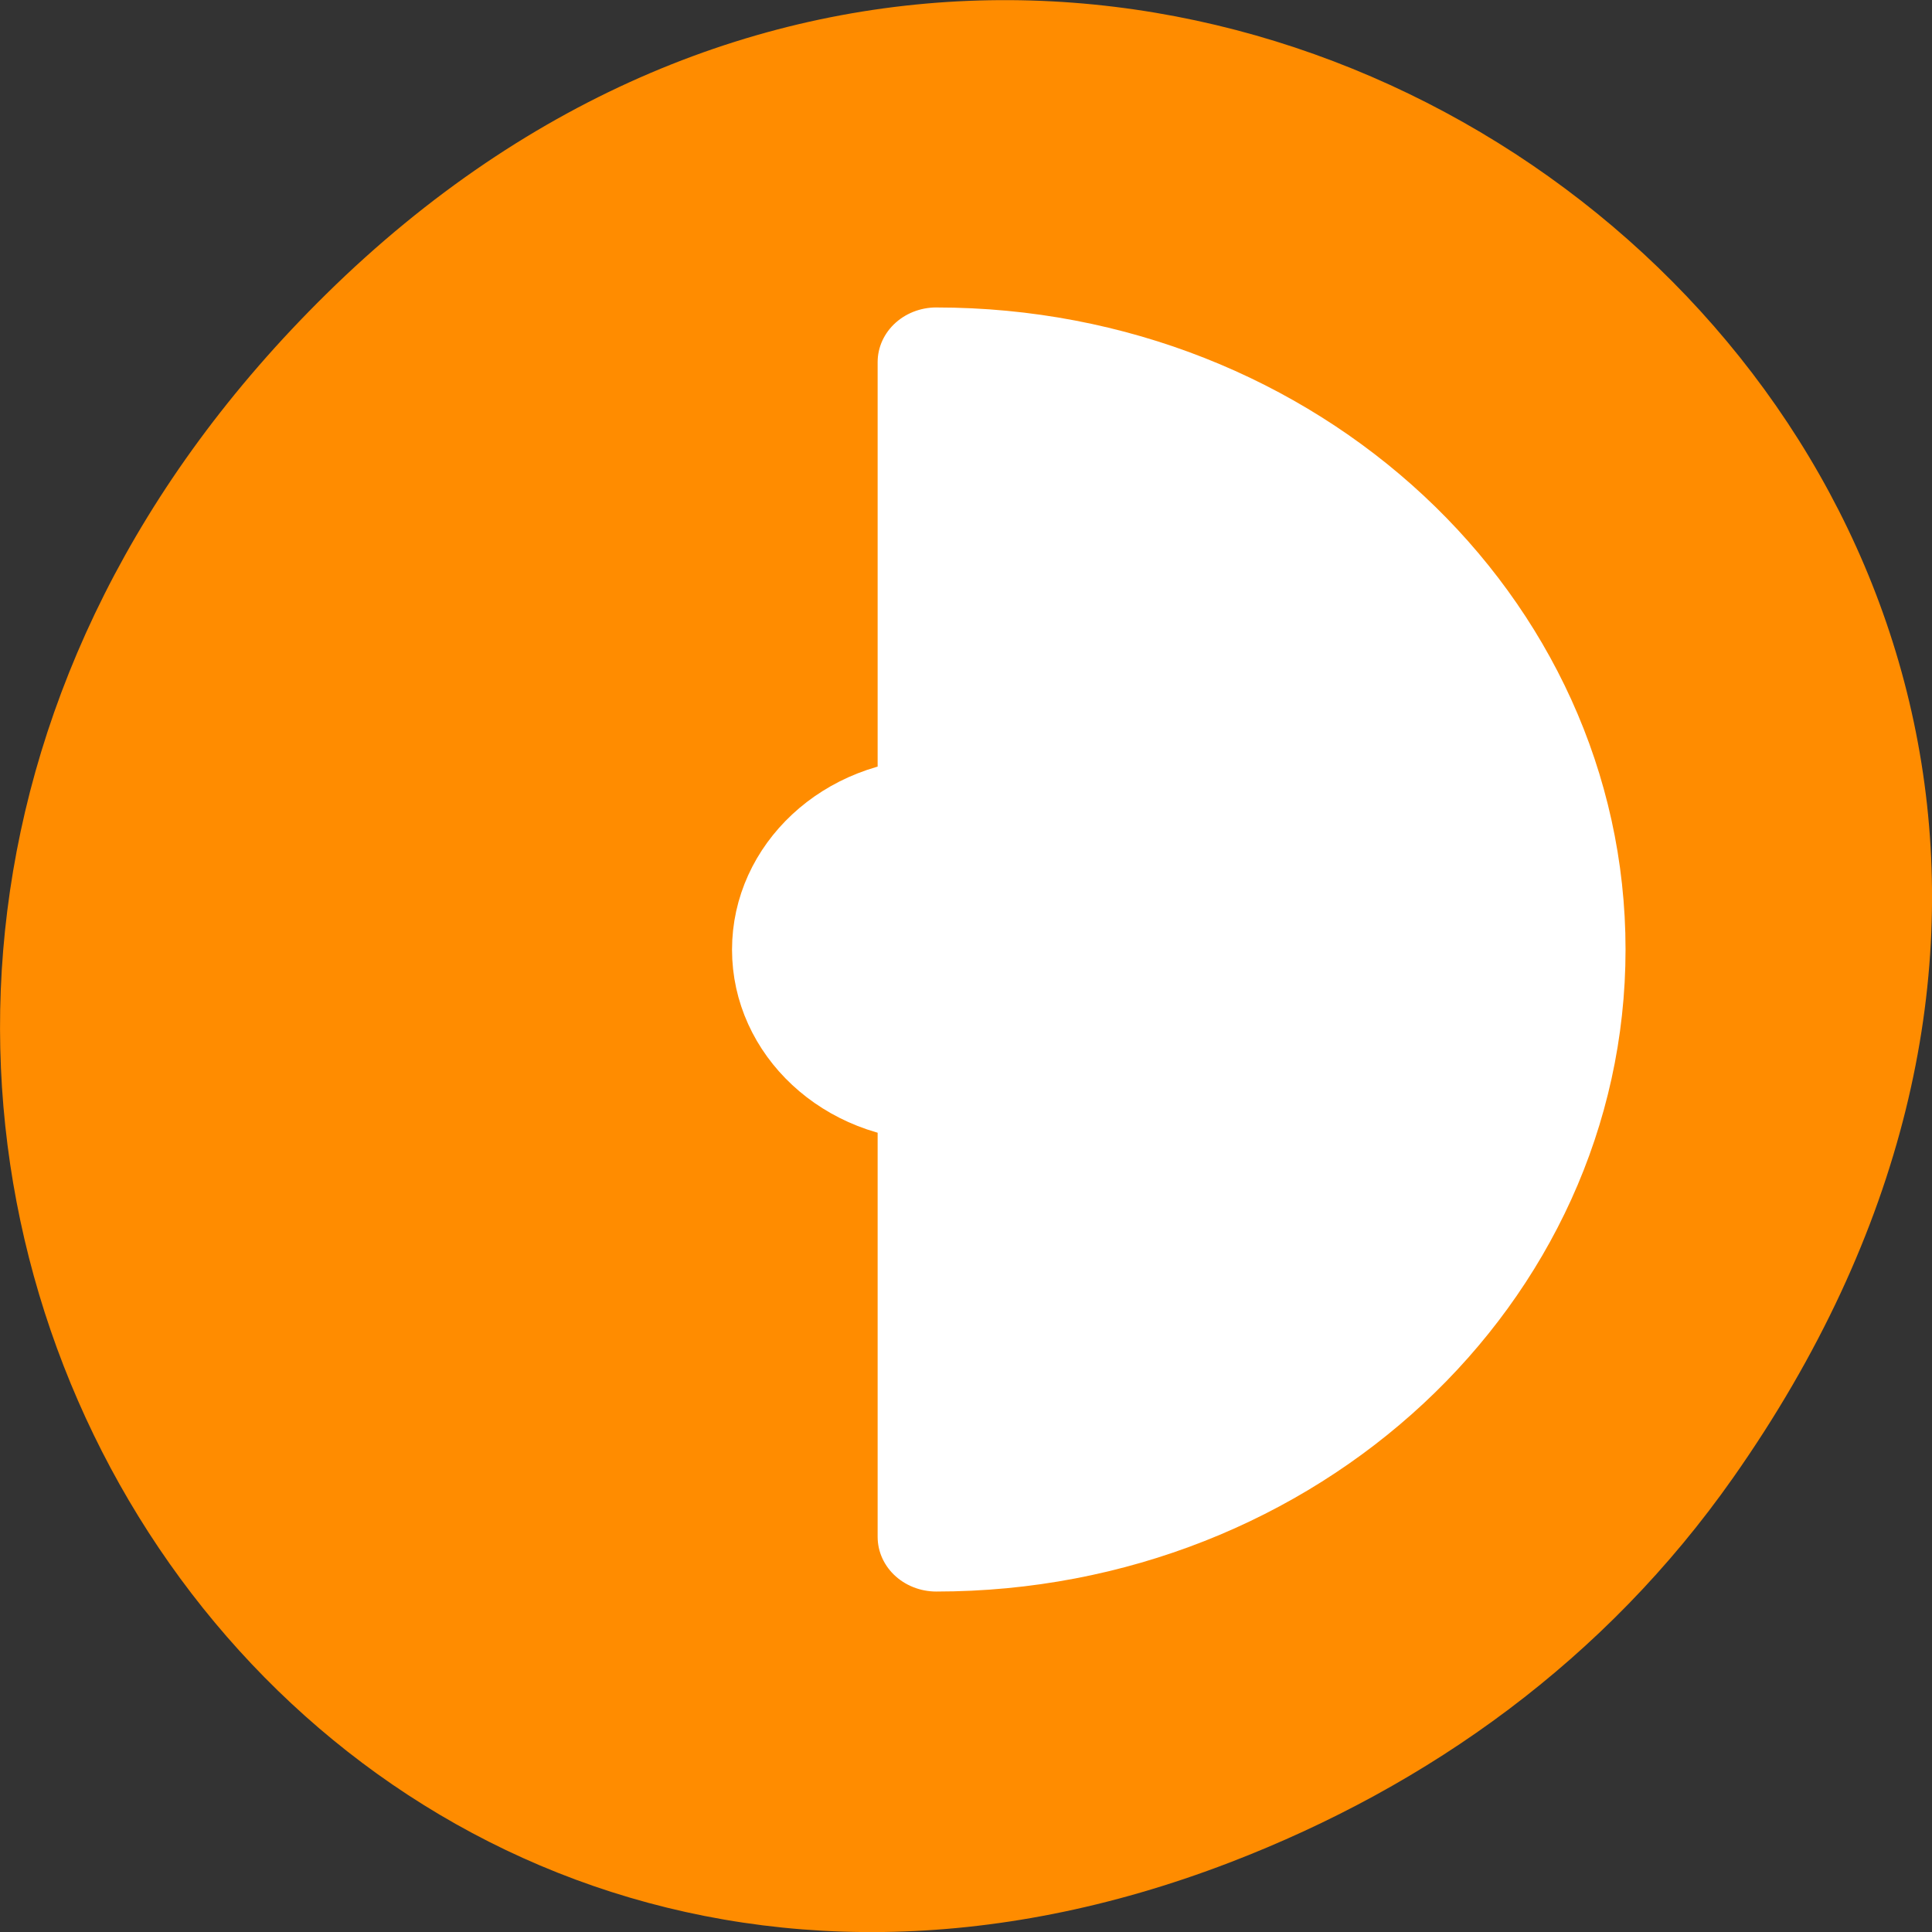 <svg xmlns="http://www.w3.org/2000/svg" viewBox="0 0 48 48"><rect x="0" y="0" width="48" height="48" fill="#333333" stroke="none"/><path d="m 43.055 36.719 c 17.262 -24.547 -14.613 -49.422 -34.945 -29.418 c -19.16 18.844 -1.398 48.125 22.441 38.973 c 4.973 -1.91 9.336 -5.047 12.504 -9.555" style="fill:#ff8c00"/><g style="fill:#fff"><g style="stroke:#fff;stroke-linejoin:round"><path d="m 70.37 19.345 c 0 1.415 -1.148 2.562 -2.564 2.562 c -1.414 0 -2.561 -1.147 -2.561 -2.562 c 0 -1.415 1.148 -2.562 2.561 -2.562 c 1.417 0 2.564 1.147 2.564 2.562" transform="matrix(1.423 0 0 1.325 -73.198 -2.038)" style="stroke-linecap:square;stroke-width:2.05"/><path d="m 30.002 3.125 v 53.753 c 14.832 0 26.872 -12.039 26.872 -26.876 c 0 -14.837 -12.04 -26.876 -26.872 -26.876" transform="matrix(0.583 0 0 0.543 5.771 7.299)" style="stroke-linecap:round;stroke-width:5"/></g><g style="fill-rule:evenodd"><path d="m 26.926 23.59 c 0 1.875 -1.633 3.395 -3.648 3.395 c -2.012 0 -3.645 -1.52 -3.645 -3.395 c 0 -1.875 1.633 -3.395 3.645 -3.395 c 2.016 0 3.648 1.52 3.648 3.395"/><path d="m 23.273 8.996 v 29.195 c 8.652 0 15.676 -6.539 15.676 -14.598 c 0 -8.059 -7.023 -14.598 -15.676 -14.598"/></g></g></svg>